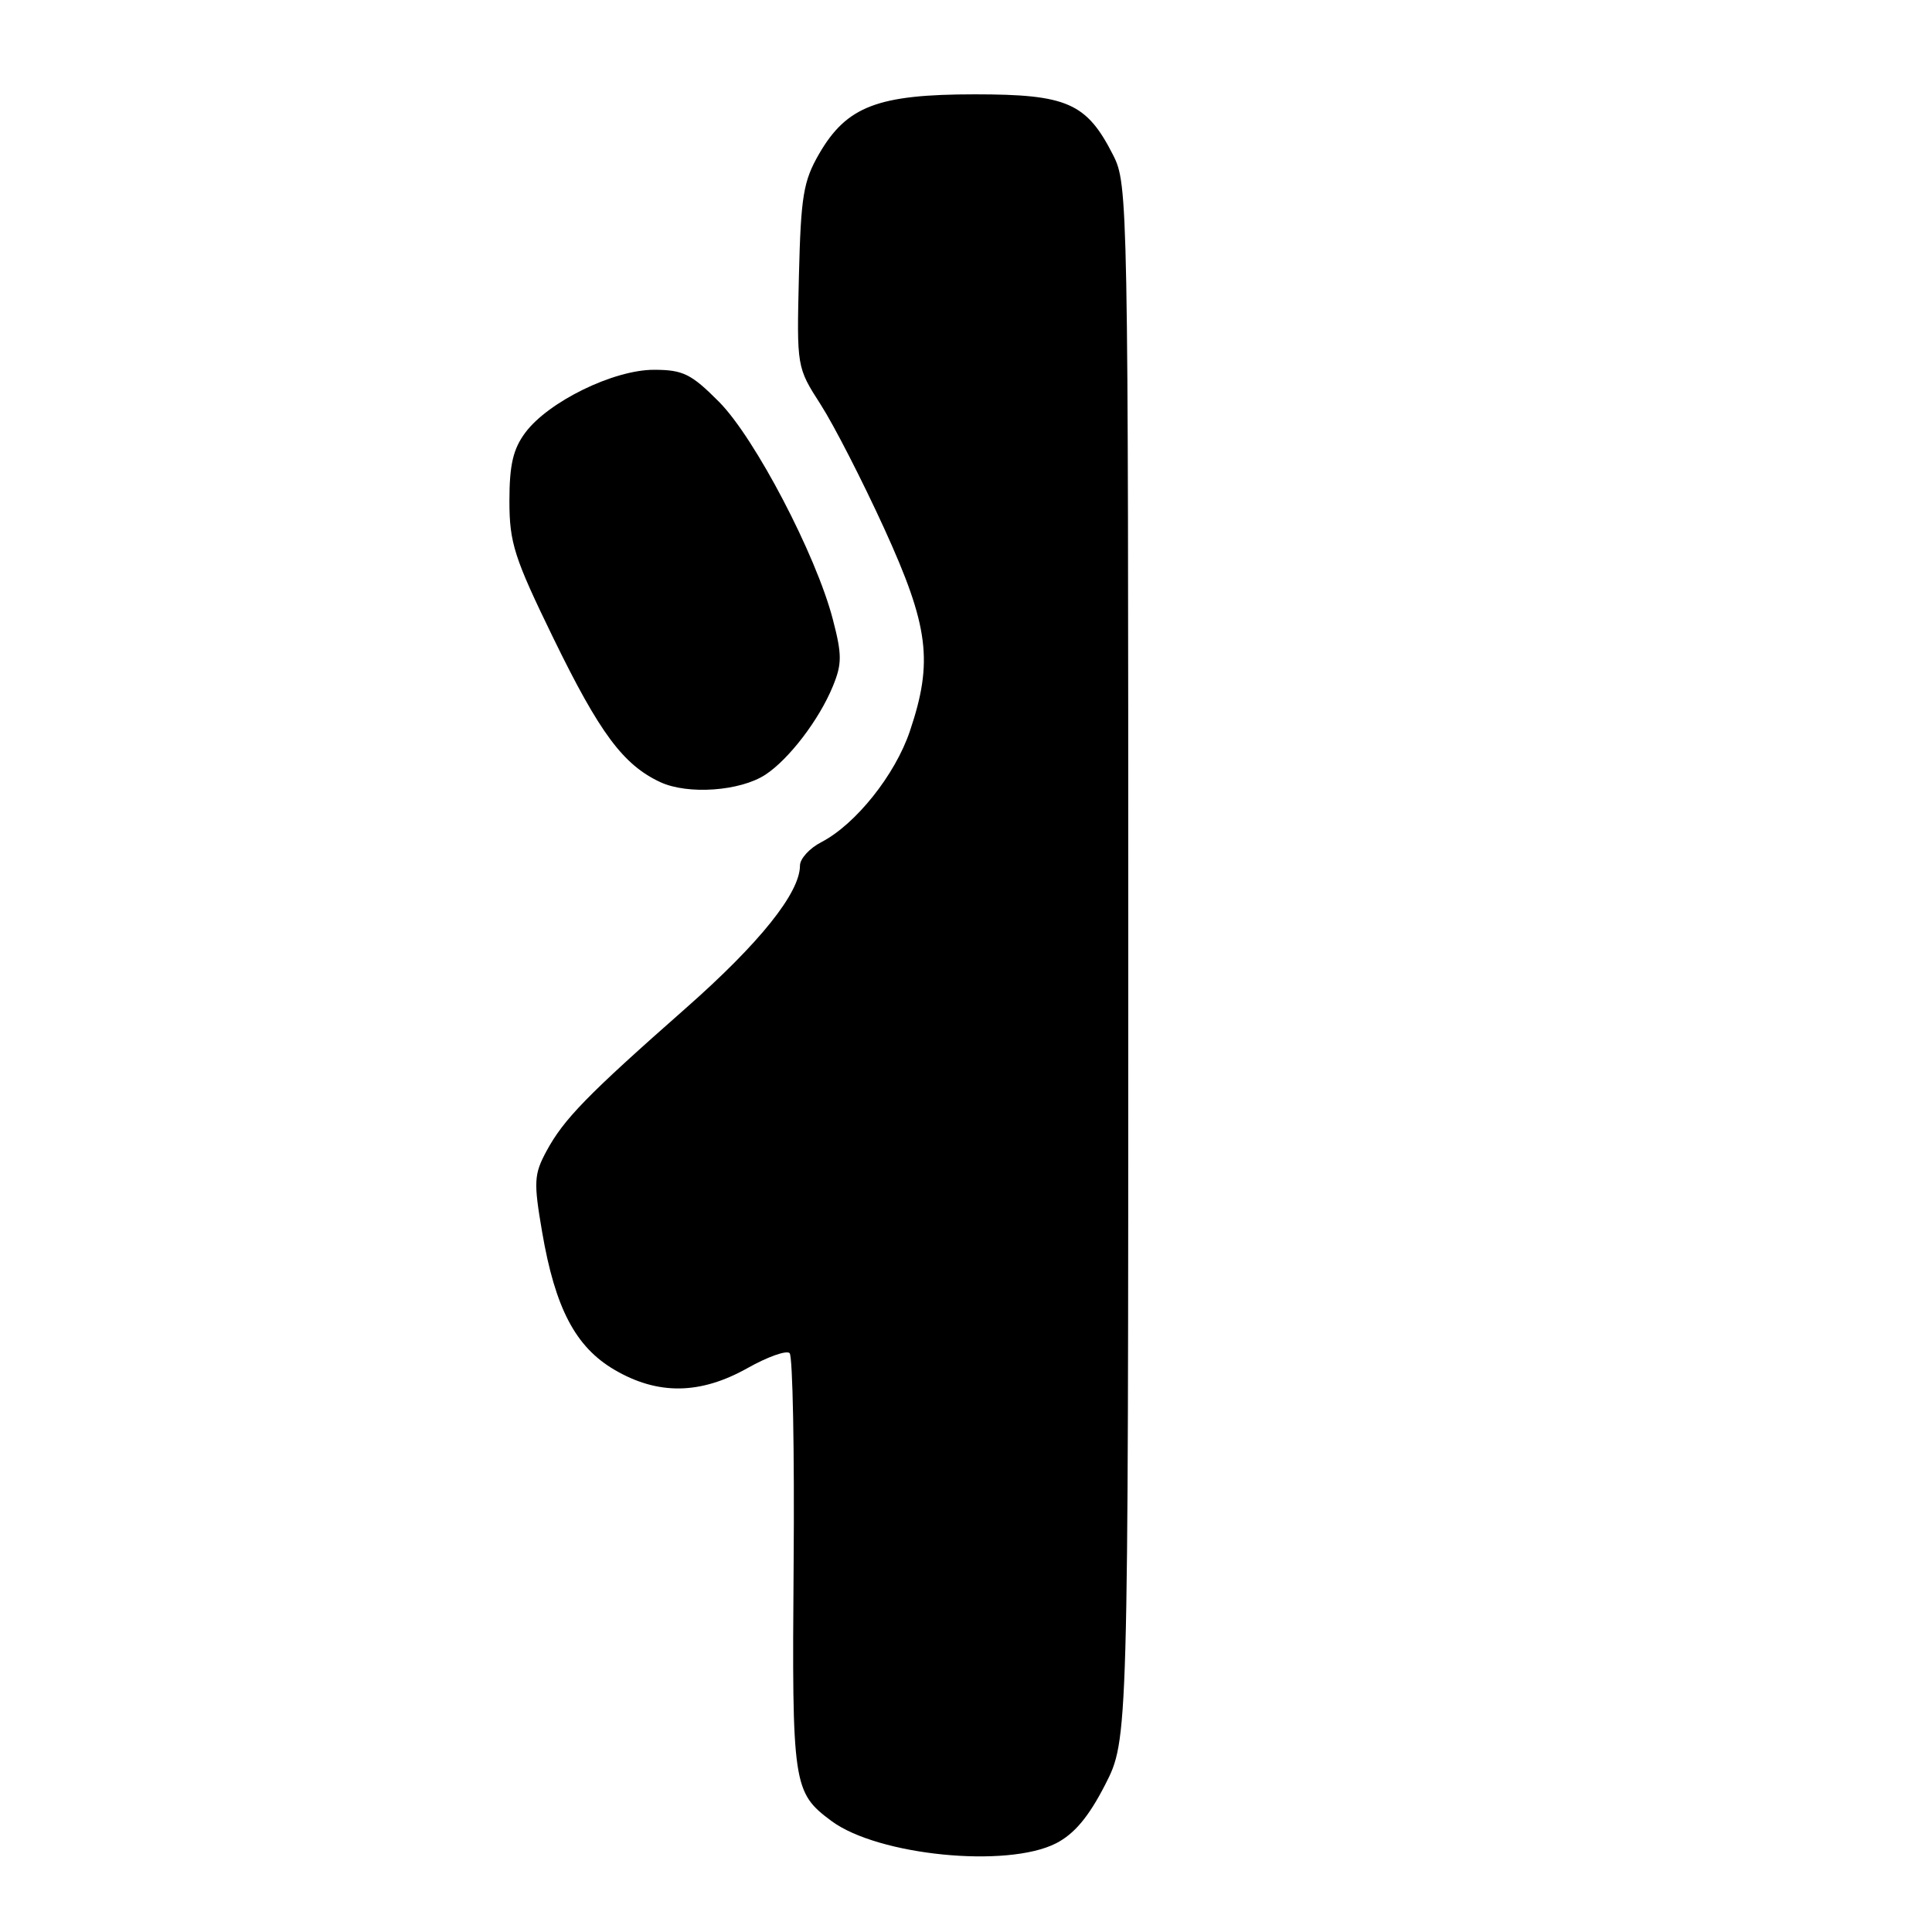 <?xml version="1.0" encoding="UTF-8" standalone="no"?>
<!DOCTYPE svg PUBLIC "-//W3C//DTD SVG 1.1//EN" "http://www.w3.org/Graphics/SVG/1.1/DTD/svg11.dtd" >
<svg xmlns="http://www.w3.org/2000/svg" xmlns:xlink="http://www.w3.org/1999/xlink" version="1.1" viewBox="0 0 256 256">
 <g >
 <path fill="currentColor"
d=" M 139.93 244.25 C 142.35 243.01 144.25 240.75 146.43 236.50 C 149.50 230.50 149.50 230.50 149.50 127.50 C 149.50 26.48 149.46 24.42 147.50 20.56 C 143.98 13.63 141.41 12.50 129.18 12.50 C 116.32 12.50 112.20 14.07 108.54 20.38 C 106.45 24.00 106.12 25.97 105.86 36.58 C 105.57 48.65 105.57 48.66 108.74 53.60 C 110.49 56.32 114.27 63.70 117.16 70.02 C 123.08 82.99 123.68 87.66 120.56 96.89 C 118.61 102.68 113.38 109.23 108.83 111.59 C 107.27 112.39 106.00 113.79 106.00 114.69 C 106.00 118.30 100.67 124.96 90.85 133.61 C 77.80 145.11 74.70 148.29 72.41 152.53 C 70.75 155.61 70.70 156.62 71.83 163.22 C 73.56 173.34 76.25 178.48 81.43 181.51 C 87.17 184.87 92.78 184.80 99.05 181.28 C 101.71 179.78 104.22 178.89 104.63 179.30 C 105.04 179.71 105.28 192.30 105.16 207.27 C 104.93 236.56 105.07 237.50 110.17 241.29 C 116.33 245.86 133.43 247.57 139.93 244.25 Z  M 101.42 102.65 C 104.54 100.60 108.54 95.37 110.35 90.95 C 111.58 87.97 111.58 86.75 110.35 82.05 C 108.14 73.54 100.02 58.02 95.28 53.25 C 91.58 49.53 90.50 49.00 86.64 49.00 C 81.30 49.00 72.67 53.22 69.61 57.32 C 67.99 59.49 67.50 61.60 67.50 66.38 C 67.50 71.93 68.13 73.89 73.32 84.55 C 79.46 97.15 82.58 101.35 87.50 103.64 C 91.15 105.33 98.07 104.84 101.42 102.65 Z "/>
</g>
</svg>